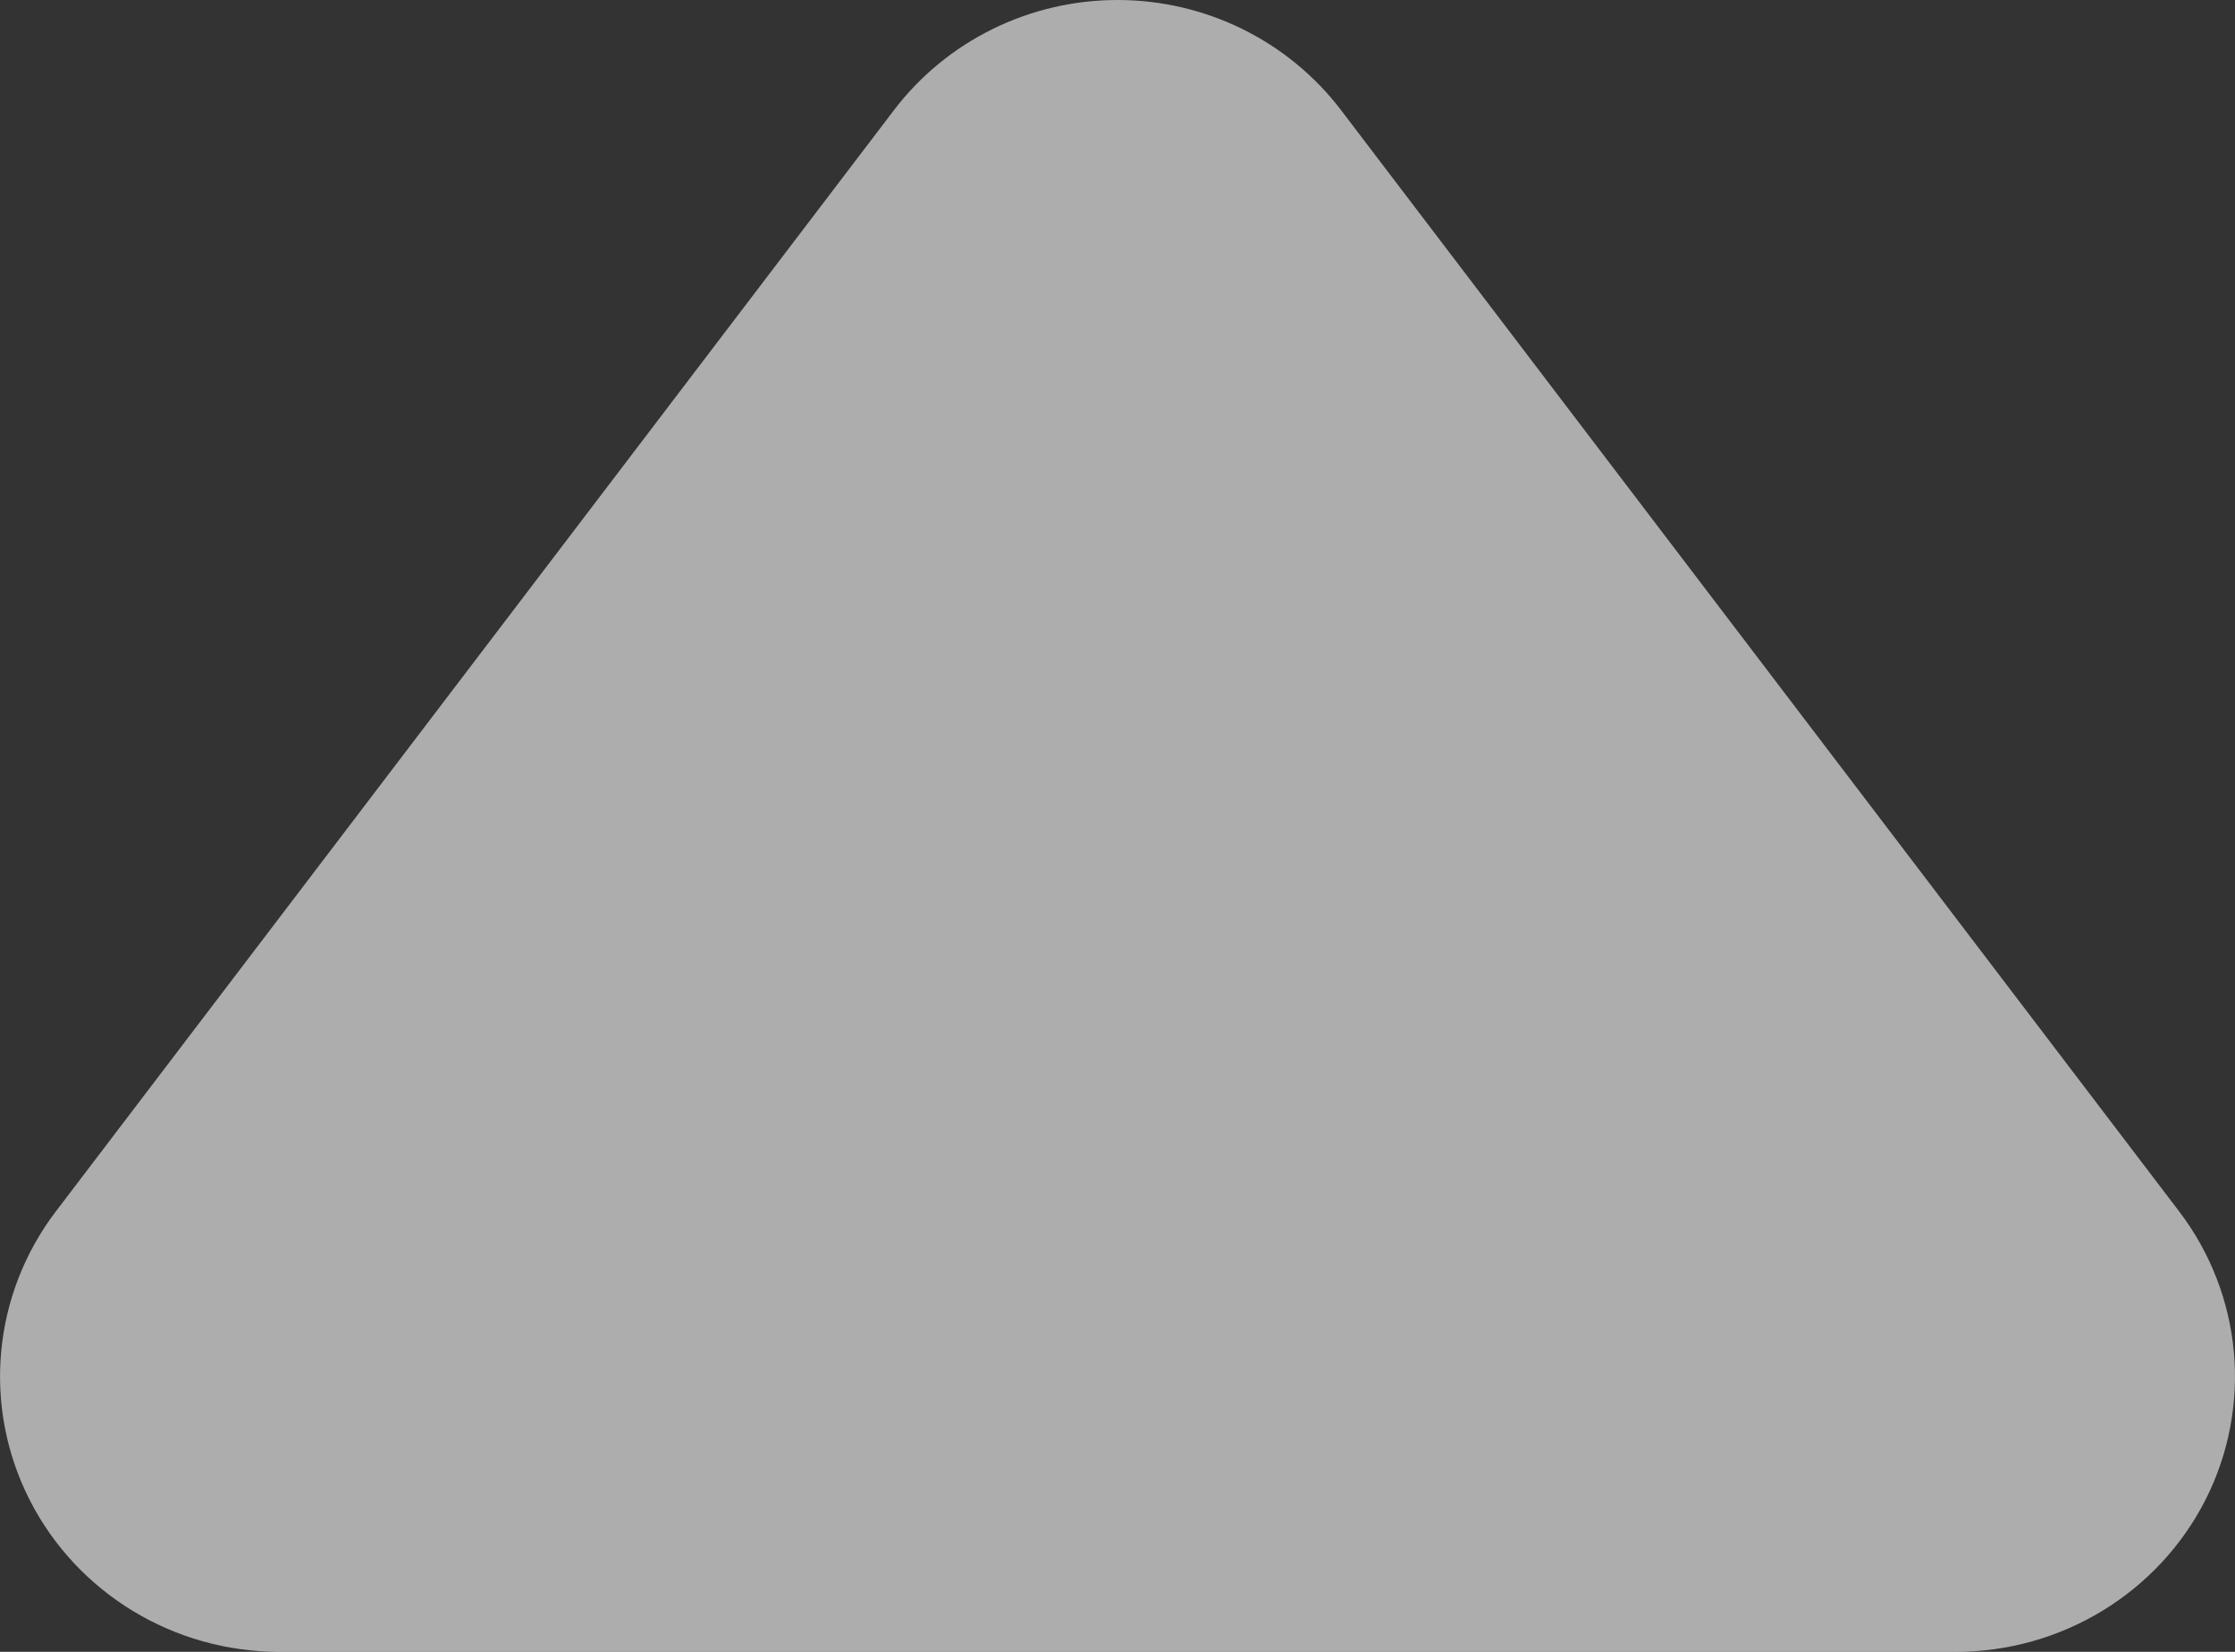 <svg width="23" height="17" viewBox="0 0 23 17" fill="none" xmlns="http://www.w3.org/2000/svg">
<rect x="0" y="0" width="23" height="17" fill="#333333" stroke="none"/>
<path opacity="0.6" fill-rule="evenodd" clip-rule="evenodd" d="M11.5 0C12.405 0 13.257 0.42 13.8 1.133L22.425 12.467C23.078 13.325 23.183 14.474 22.697 15.434C22.209 16.394 21.214 17 20.125 17H2.875C1.786 17 0.791 16.394 0.304 15.434C-0.183 14.474 -0.078 13.325 0.575 12.467L9.2 1.133C9.743 0.42 10.595 0 11.5 0Z" fill="white"/>
</svg>
